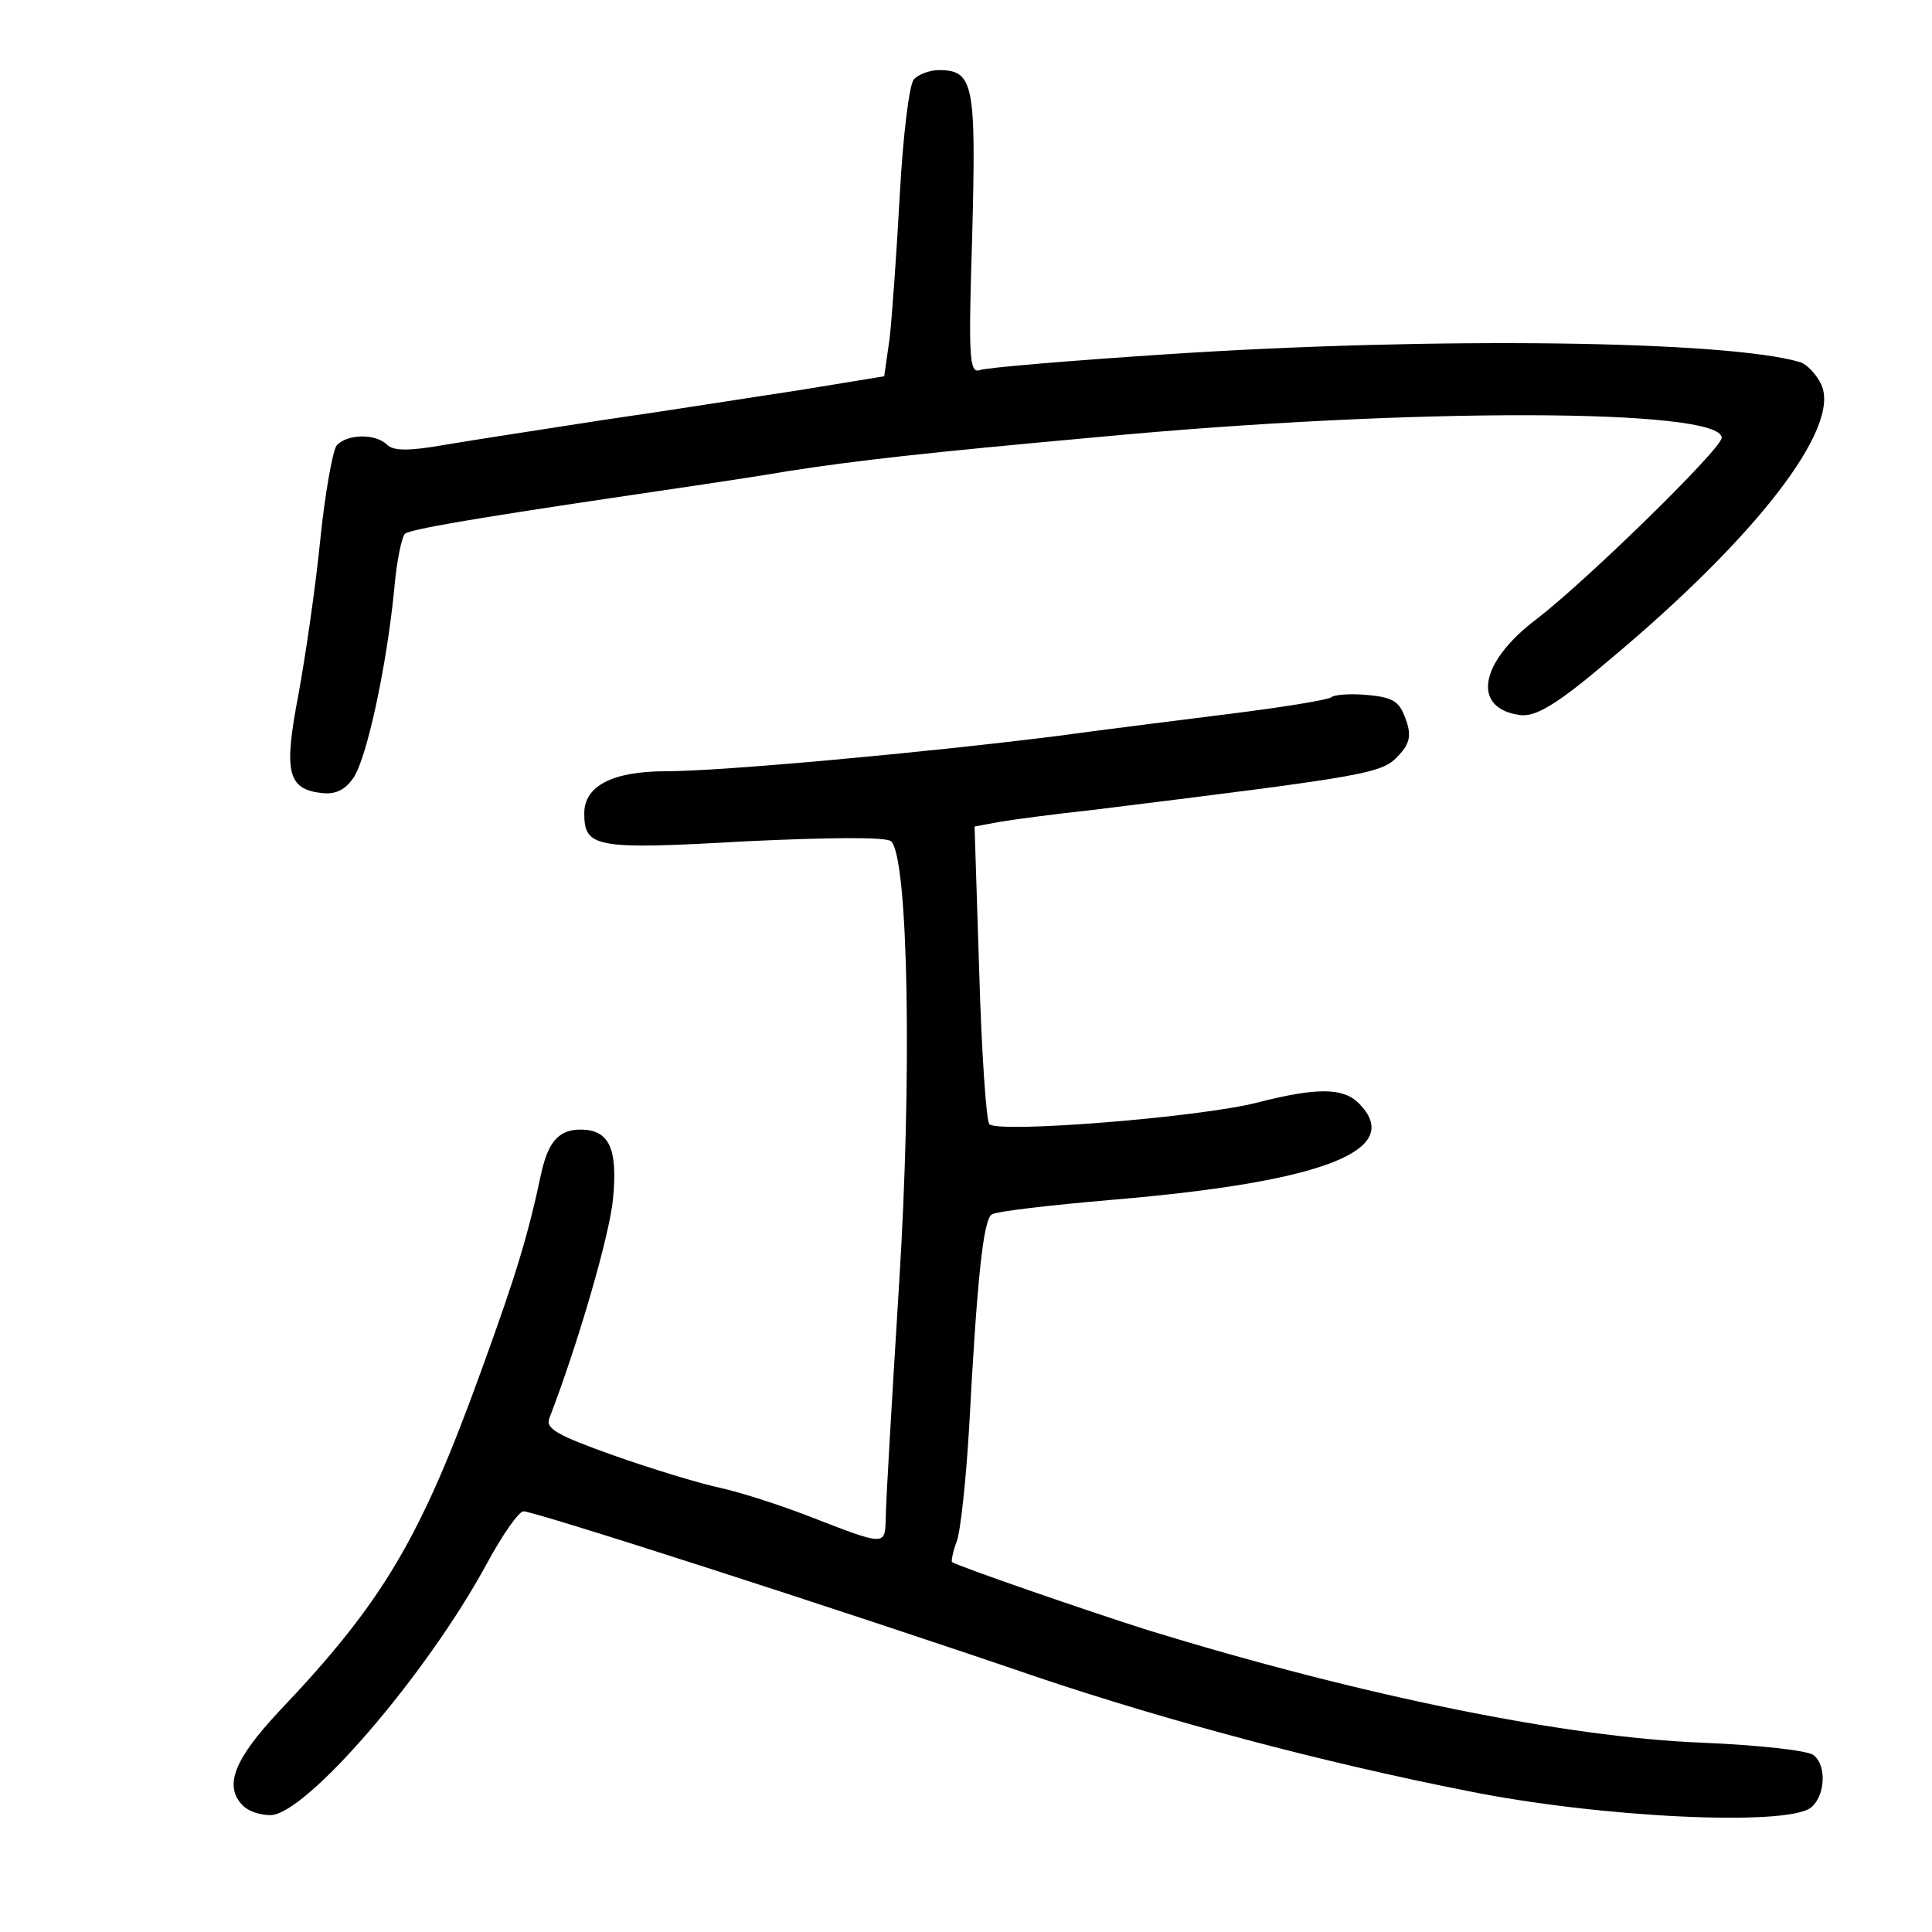 <?xml version="1.0" standalone="no"?>
<!DOCTYPE svg PUBLIC "-//W3C//DTD SVG 20010904//EN"
 "http://www.w3.org/TR/2001/REC-SVG-20010904/DTD/svg10.dtd">
<svg version="1.0" xmlns="http://www.w3.org/2000/svg"
 width="248pt" height="248pt" viewBox="0 0 248 248"
 preserveAspectRatio="xMidYMid meet">
<g transform="translate(0,248) scale(0.1,-0.1)"
fill="#000000" stroke="none">
<path d="M1173 2378 c-6 -7 -14 -74 -18 -148 -4 -74 -10 -157 -13 -184 l-7
-49 -110 -18 c-60 -9 -173 -27 -250 -38 -77 -12 -169 -26 -204 -32 -45 -8 -66
-8 -74 0 -15 15 -52 14 -65 -1 -5 -7 -15 -62 -21 -122 -6 -60 -19 -149 -28
-198 -19 -99 -14 -121 30 -126 18 -2 30 4 41 20 17 26 42 141 52 241 3 37 10
69 14 72 9 6 92 20 260 45 74 11 178 26 230 35 90 14 179 24 400 44 401 38
800 37 800 -1 0 -14 -174 -184 -238 -233 -74 -56 -83 -115 -20 -123 20 -2 47
14 114 71 189 158 297 298 272 353 -6 13 -18 26 -27 29 -92 28 -472 33 -817
10 -122 -8 -228 -17 -236 -20 -14 -5 -15 16 -10 174 5 193 2 211 -43 211 -12
0 -27 -6 -32 -12z"/>
<path d="M1709 1585 c-3 -3 -57 -12 -120 -20 -63 -8 -168 -21 -234 -30 -167
-21 -428 -45 -500 -45 -69 0 -105 -19 -105 -54 0 -44 14 -47 206 -36 106 5
182 6 188 0 22 -22 27 -303 10 -570 -9 -146 -17 -280 -17 -298 -1 -37 1 -37
-102 3 -34 13 -83 29 -110 35 -28 6 -90 25 -138 42 -70 25 -87 34 -82 47 37
96 78 237 82 283 6 64 -5 88 -42 88 -27 0 -41 -15 -50 -55 -17 -80 -32 -130
-76 -251 -79 -219 -127 -300 -261 -441 -58 -62 -71 -96 -46 -121 7 -7 22 -12
35 -12 45 0 200 179 278 323 20 37 41 67 47 67 14 0 394 -122 663 -214 164
-55 361 -108 549 -145 167 -34 411 -46 441 -21 18 15 20 54 3 67 -7 6 -71 13
-143 16 -176 7 -436 60 -710 144 -76 24 -247 83 -253 88 -1 1 1 13 6 26 5 13
12 79 16 146 10 188 18 267 29 274 5 4 75 12 156 19 272 23 375 64 315 124
-20 20 -54 20 -129 1 -71 -19 -334 -40 -345 -28 -4 4 -10 92 -13 195 l-6 187
32 6 c18 3 70 10 117 15 364 45 374 47 396 71 14 15 16 26 8 47 -8 22 -16 27
-50 30 -22 2 -42 0 -45 -3z"/>
</g>
</svg>
